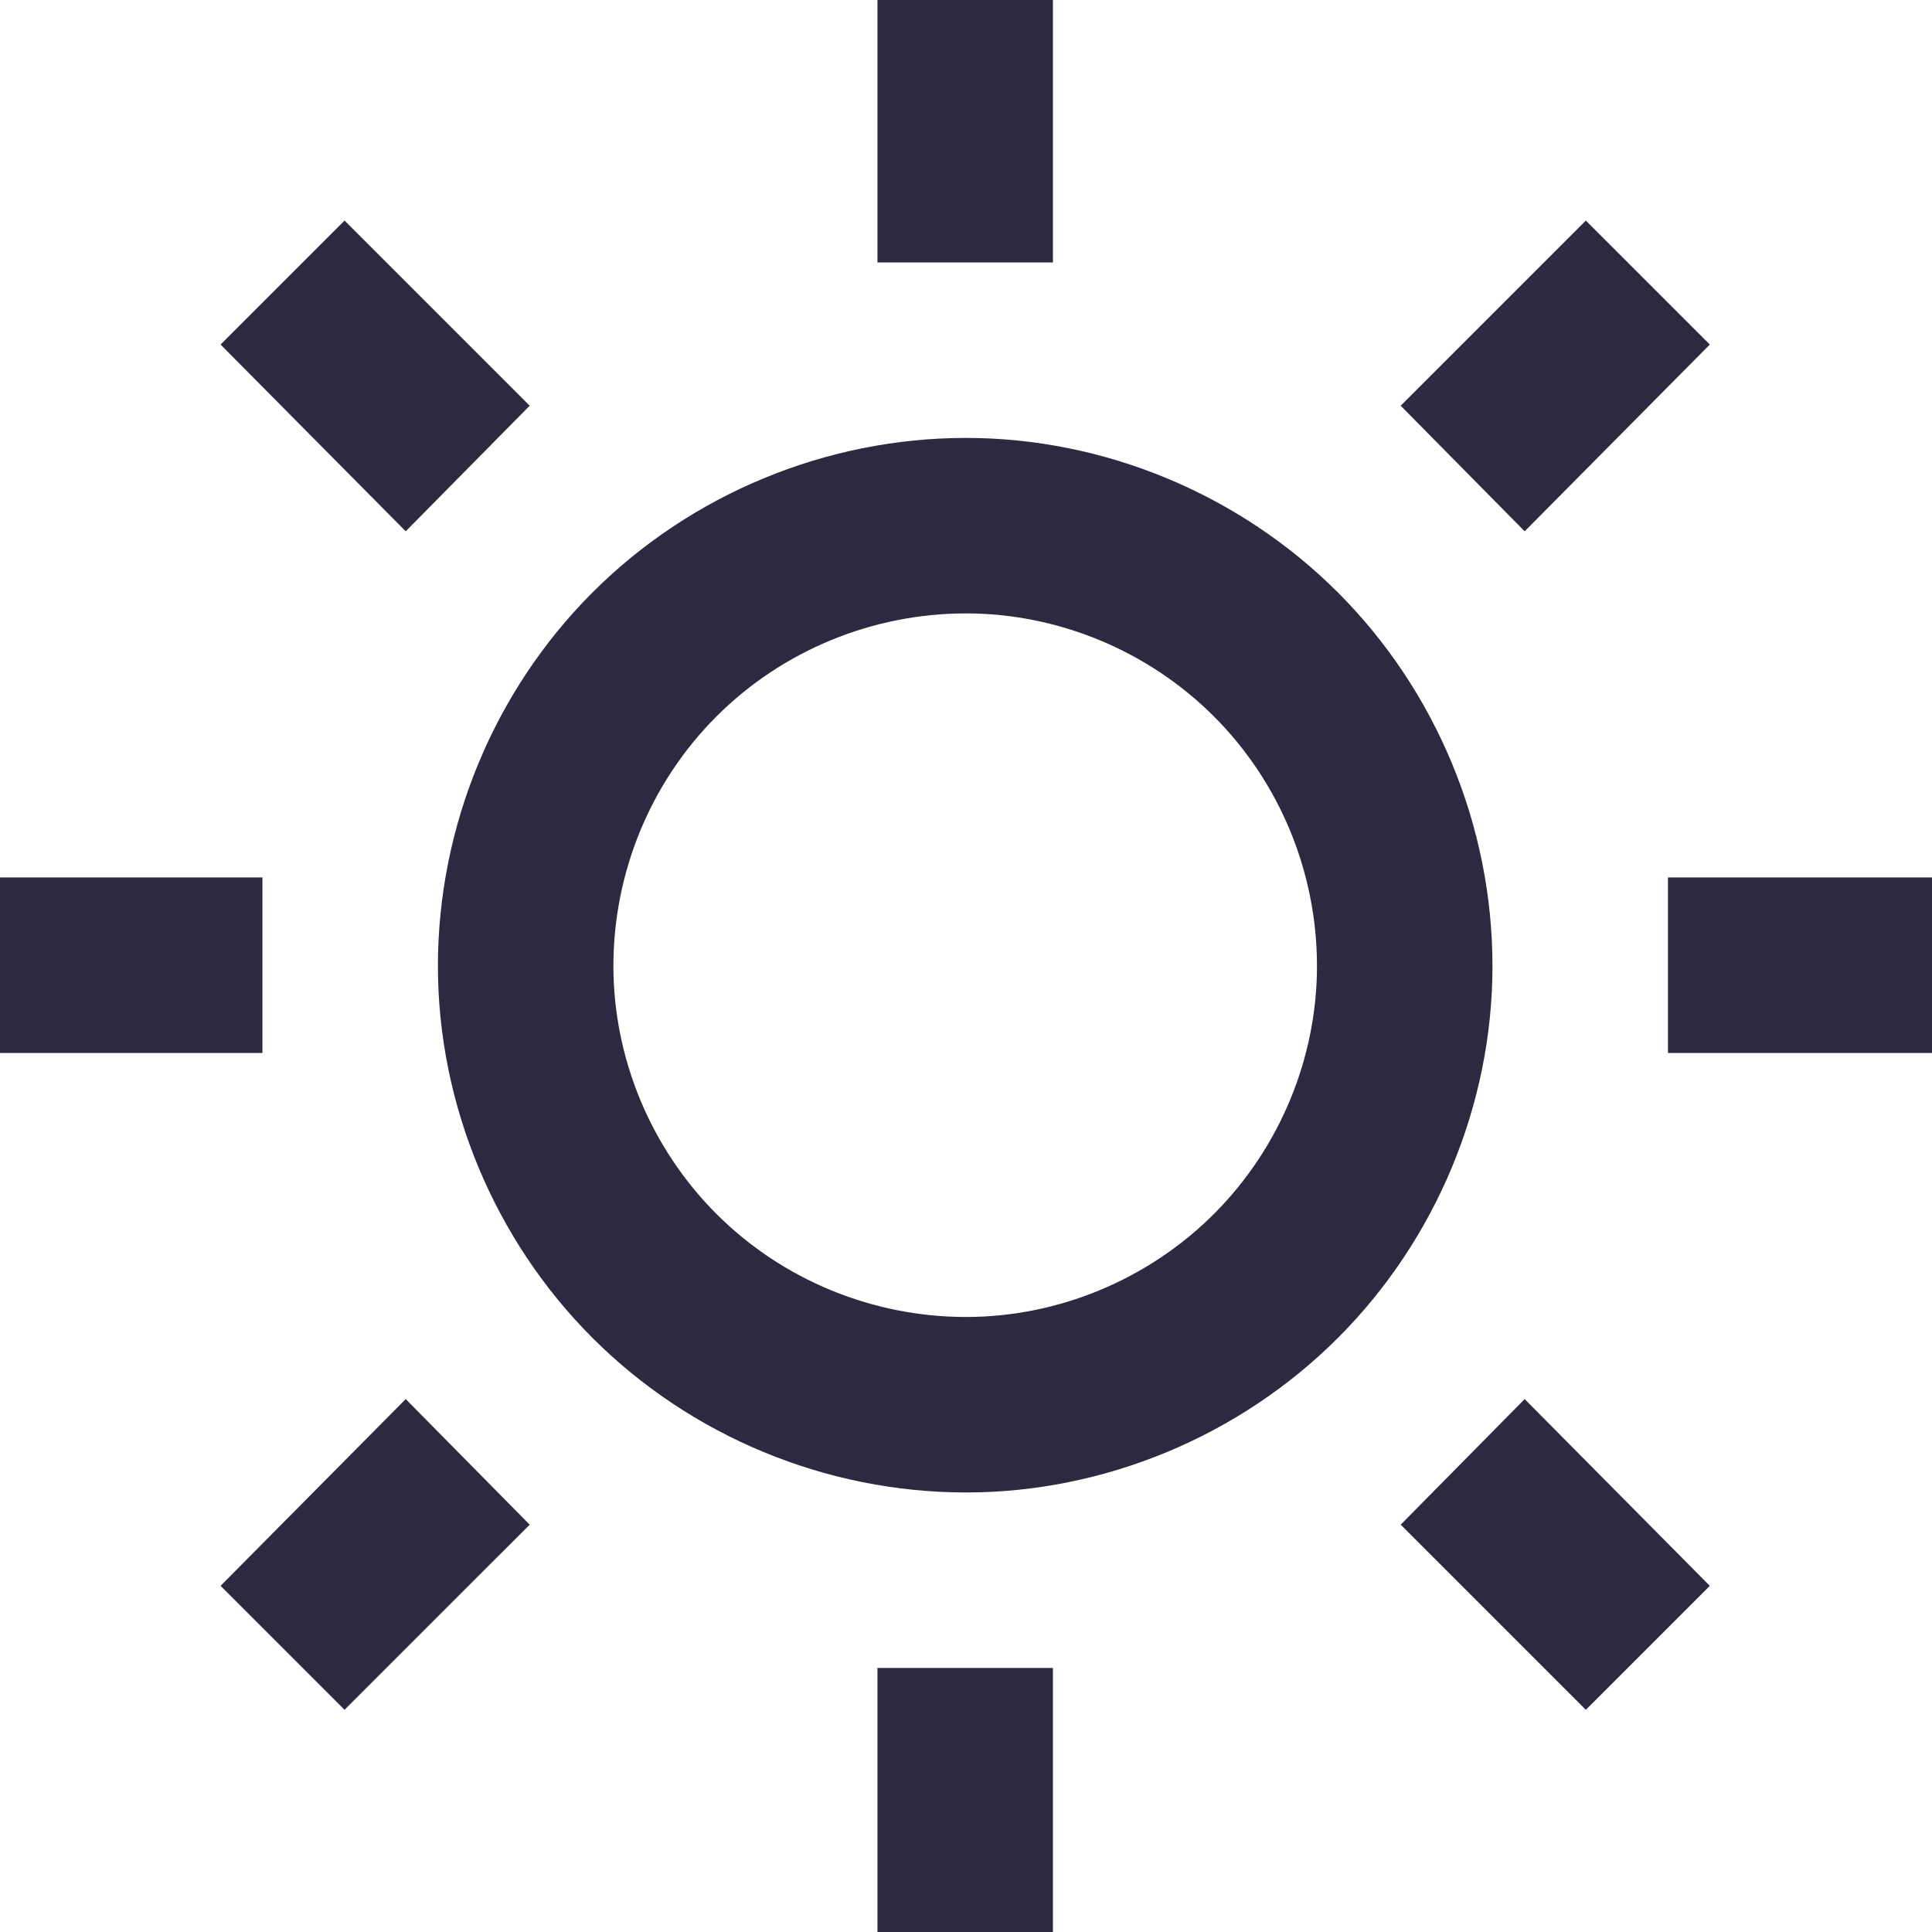 <svg width="12" height="12" viewBox="0 0 12 12" fill="none" xmlns="http://www.w3.org/2000/svg" xmlns:xlink="http://www.w3.org/1999/xlink">
	<desc>
			Created with Pixso.
	</desc>
	<defs/>
	<path id="sun" d="M6 9.27C5.13 9.27 4.29 8.92 3.68 8.31C3.07 7.7 2.72 6.86 2.72 6C2.72 5.13 3.07 4.29 3.68 3.68C4.29 3.07 5.13 2.72 6 2.72C6.86 2.72 7.7 3.07 8.31 3.68C8.92 4.29 9.27 5.13 9.27 6C9.27 6.86 8.92 7.7 8.31 8.31C7.7 8.92 6.86 9.27 6 9.27ZM6 8.18C6.57 8.18 7.13 7.95 7.54 7.54C7.95 7.13 8.18 6.57 8.18 6C8.18 5.42 7.95 4.86 7.54 4.45C7.13 4.04 6.57 3.81 6 3.81C5.42 3.81 4.86 4.04 4.45 4.45C4.04 4.86 3.81 5.42 3.81 6C3.81 6.57 4.04 7.13 4.45 7.54C4.86 7.95 5.42 8.18 6 8.18L6 8.18ZM5.45 0L6.54 0L6.54 1.63L5.45 1.63L5.45 0ZM5.45 10.36L6.54 10.36L6.54 12L5.45 12L5.45 10.36ZM1.37 2.14L2.14 1.37L3.29 2.52L2.52 3.3L1.37 2.14L1.37 2.14ZM8.7 9.47L9.47 8.69L10.62 9.85L9.85 10.62L8.7 9.47ZM9.85 1.37L10.62 2.14L9.47 3.3L8.7 2.52L9.85 1.37L9.85 1.37ZM2.52 8.69L3.29 9.47L2.14 10.62L1.37 9.85L2.52 8.69L2.52 8.69ZM12 5.45L12 6.54L10.36 6.54L10.36 5.45L12 5.45ZM1.63 5.45L1.63 6.54L0 6.54L0 5.45L1.63 5.45Z" fill="#2C2A40" fill-opacity="1" fill-rule="evenodd"/>
</svg>
